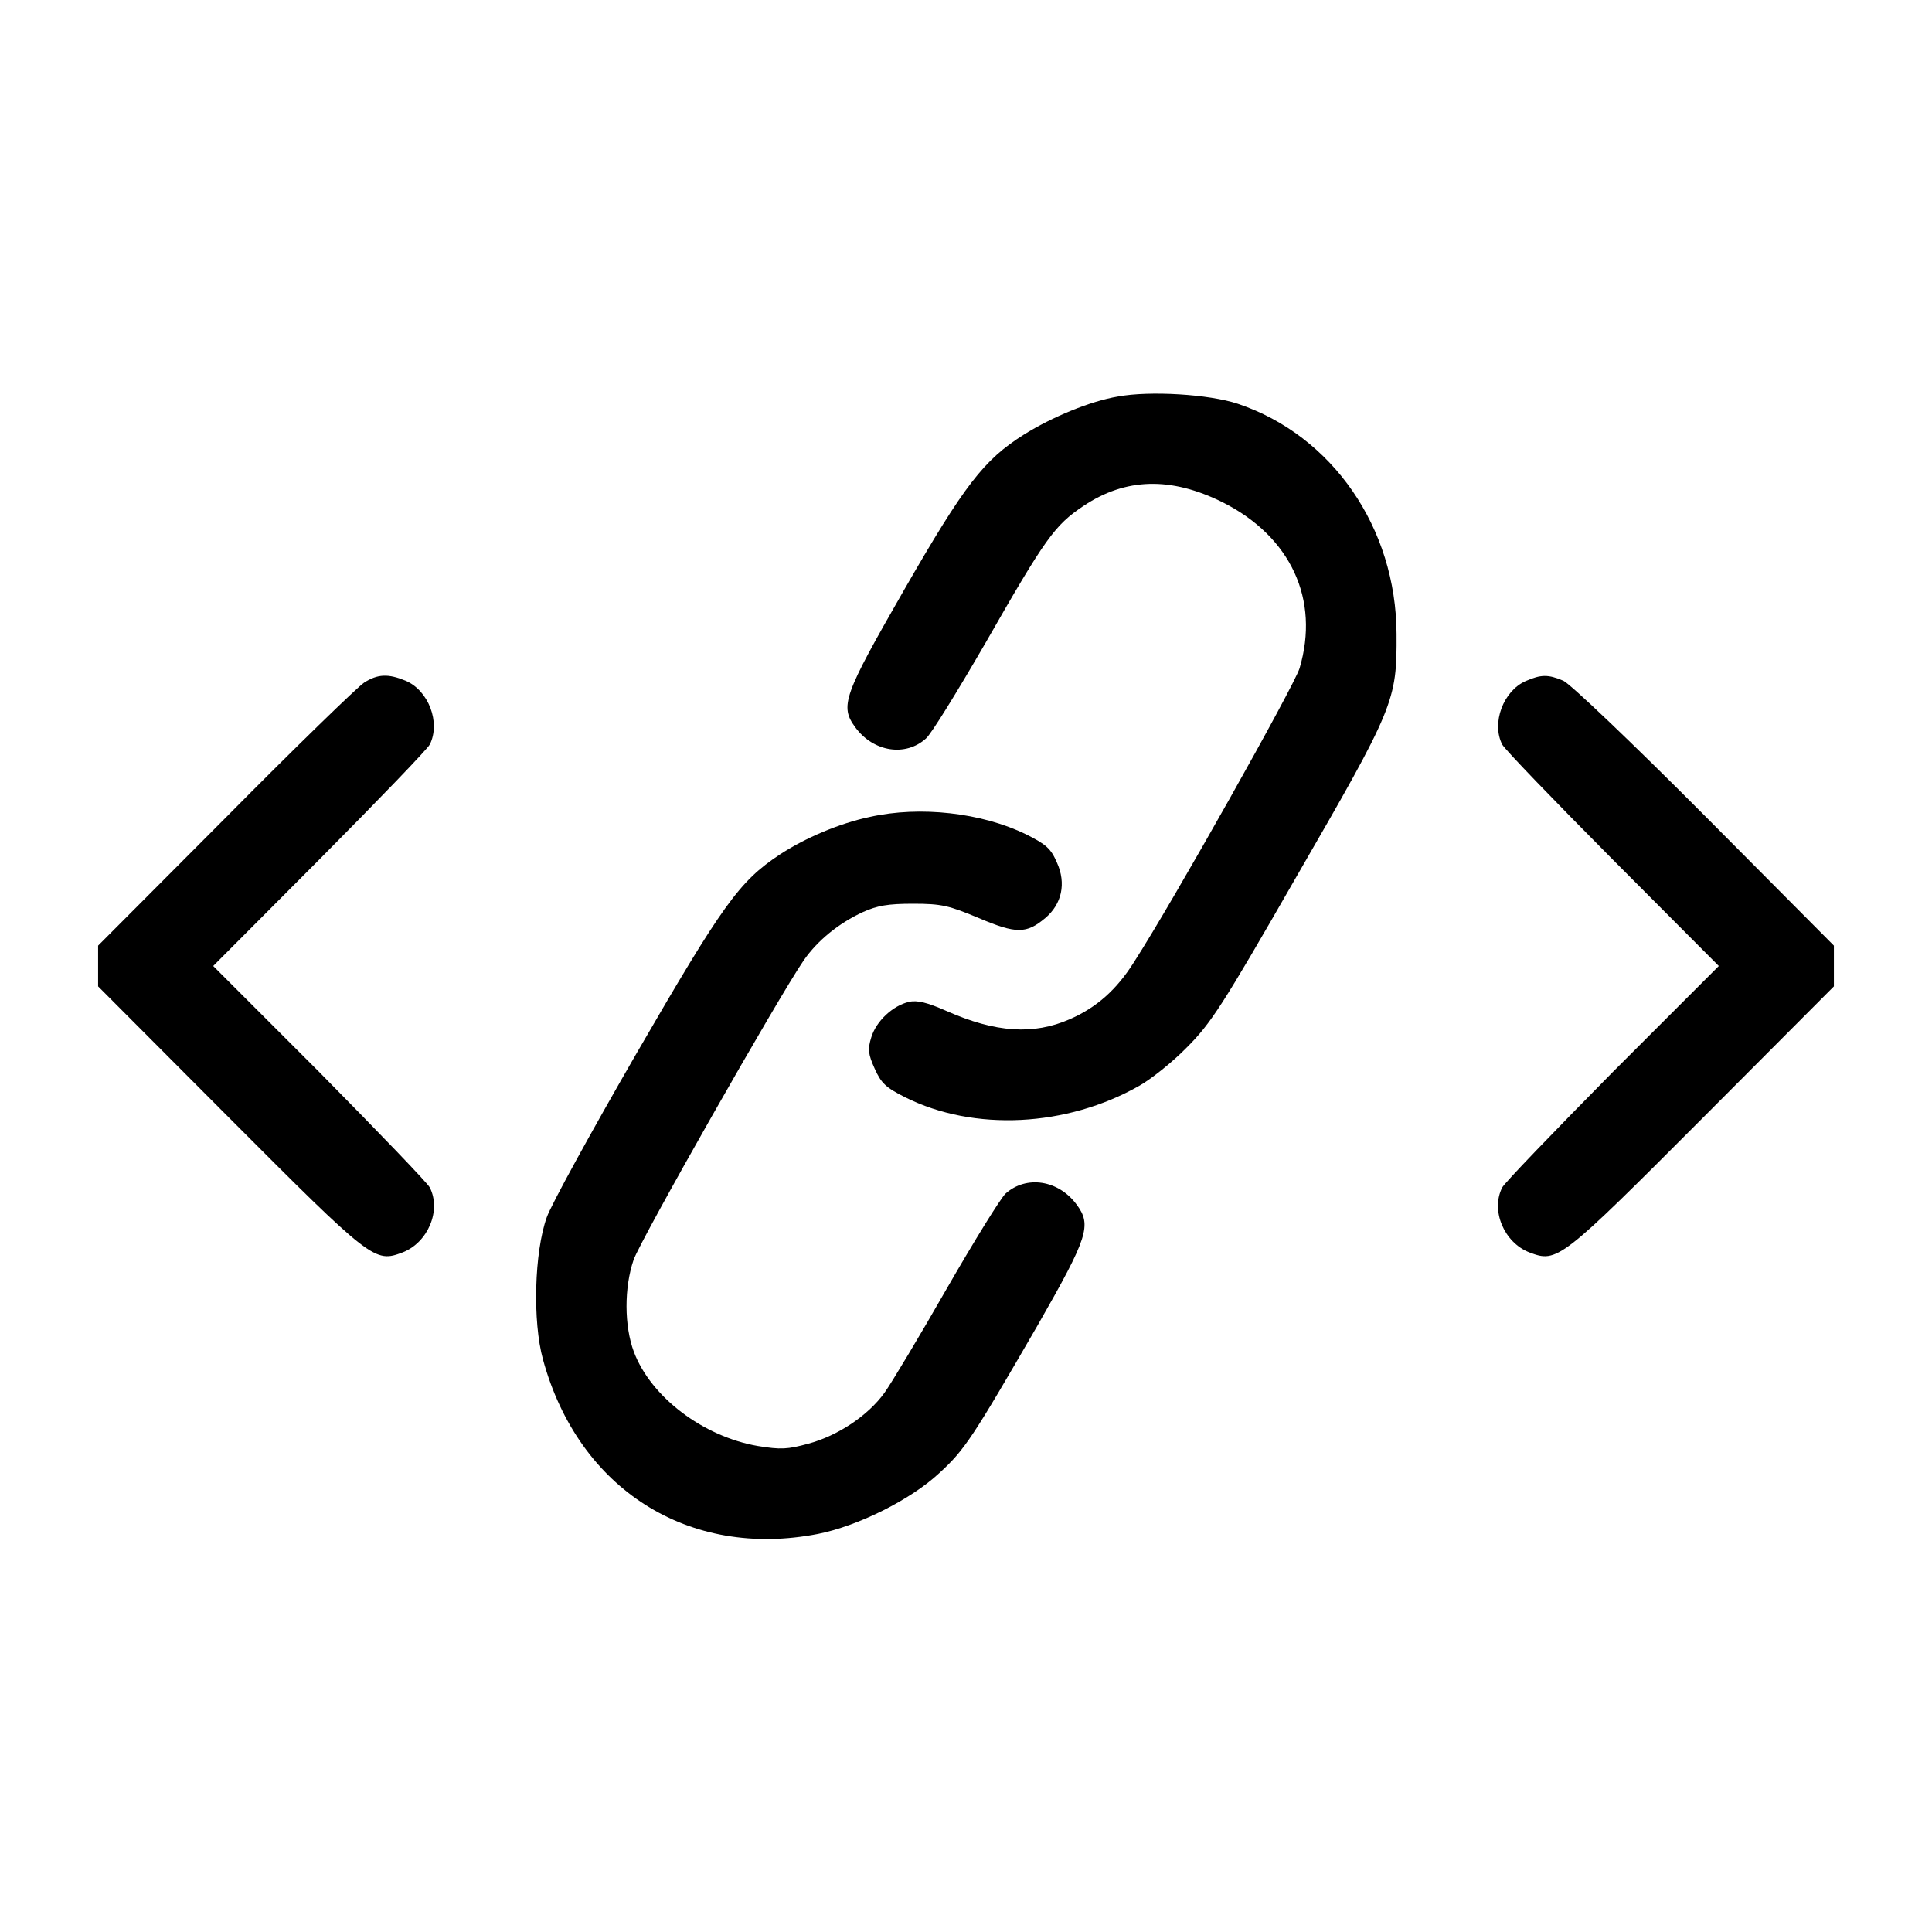 <?xml version="1.0" standalone="no"?>
<!DOCTYPE svg PUBLIC "-//W3C//DTD SVG 20010904//EN"
 "http://www.w3.org/TR/2001/REC-SVG-20010904/DTD/svg10.dtd">
<svg version="1.0" xmlns="http://www.w3.org/2000/svg"
 width="512pt" height="512pt" viewBox="0 0 512 512"
 preserveAspectRatio="xMidYMid meet">
<g transform="translate(0,512) scale(0.1,-0.1)"
fill="#000000" stroke="none">
<path d="M2962 4069 c-72 -12 -174 -54 -249 -101 -106 -67 -157 -133 -318
-413 -160 -279 -170 -306 -128 -363 48 -65 133 -78 187 -29 14 12 84 126 157
252 160 280 184 313 260 364 112 75 232 78 369 10 181 -91 258 -258 204 -440
-15 -48 -334 -616 -439 -779 -46 -73 -99 -120 -170 -151 -96 -42 -196 -36
-327 22 -50 22 -77 29 -99 24 -43 -10 -87 -51 -100 -94 -10 -32 -8 -45 9 -83
17 -38 29 -50 81 -76 182 -91 428 -79 621 31 30 17 87 62 125 101 64 64 94
110 288 448 263 455 269 470 268 648 -1 281 -170 526 -421 610 -75 25 -233 35
-318 19z"/>
<path d="M965 3311 c-16 -10 -182 -171 -367 -358 l-338 -339 0 -54 0 -54 347
-348 c379 -380 386 -385 460 -357 67 26 103 111 72 172 -6 12 -138 149 -292
305 l-282 282 282 283 c154 155 286 292 292 304 29 58 -3 143 -64 169 -46 19
-74 18 -110 -5z"/>
<path d="M4043 3315 c-59 -26 -91 -111 -62 -168 6 -12 138 -149 292 -304 l282
-283 -282 -282 c-154 -156 -286 -293 -292 -305 -31 -61 5 -146 72 -172 74 -28
81 -23 460 357 l347 348 0 54 0 54 -342 344 c-191 192 -357 350 -375 358 -40
17 -59 17 -100 -1z"/>
<path d="M2305 2955 c-81 -17 -172 -56 -239 -100 -107 -71 -150 -131 -380
-528 -119 -206 -226 -401 -237 -433 -33 -92 -38 -276 -10 -377 94 -344 387
-529 729 -462 106 21 246 91 321 161 68 62 89 95 261 392 133 233 144 265 103
320 -48 65 -133 78 -188 29 -13 -12 -83 -125 -156 -252 -72 -126 -147 -251
-165 -276 -44 -61 -124 -114 -202 -135 -55 -15 -73 -16 -134 -6 -145 25 -283
130 -328 249 -26 69 -26 171 -1 244 17 51 386 700 451 794 36 52 92 98 157
128 38 17 66 22 133 22 76 0 95 -5 174 -38 99 -42 126 -42 176 0 44 37 56 92
31 147 -16 37 -28 48 -82 75 -117 57 -280 76 -414 46z"/>
</g>
</svg>
